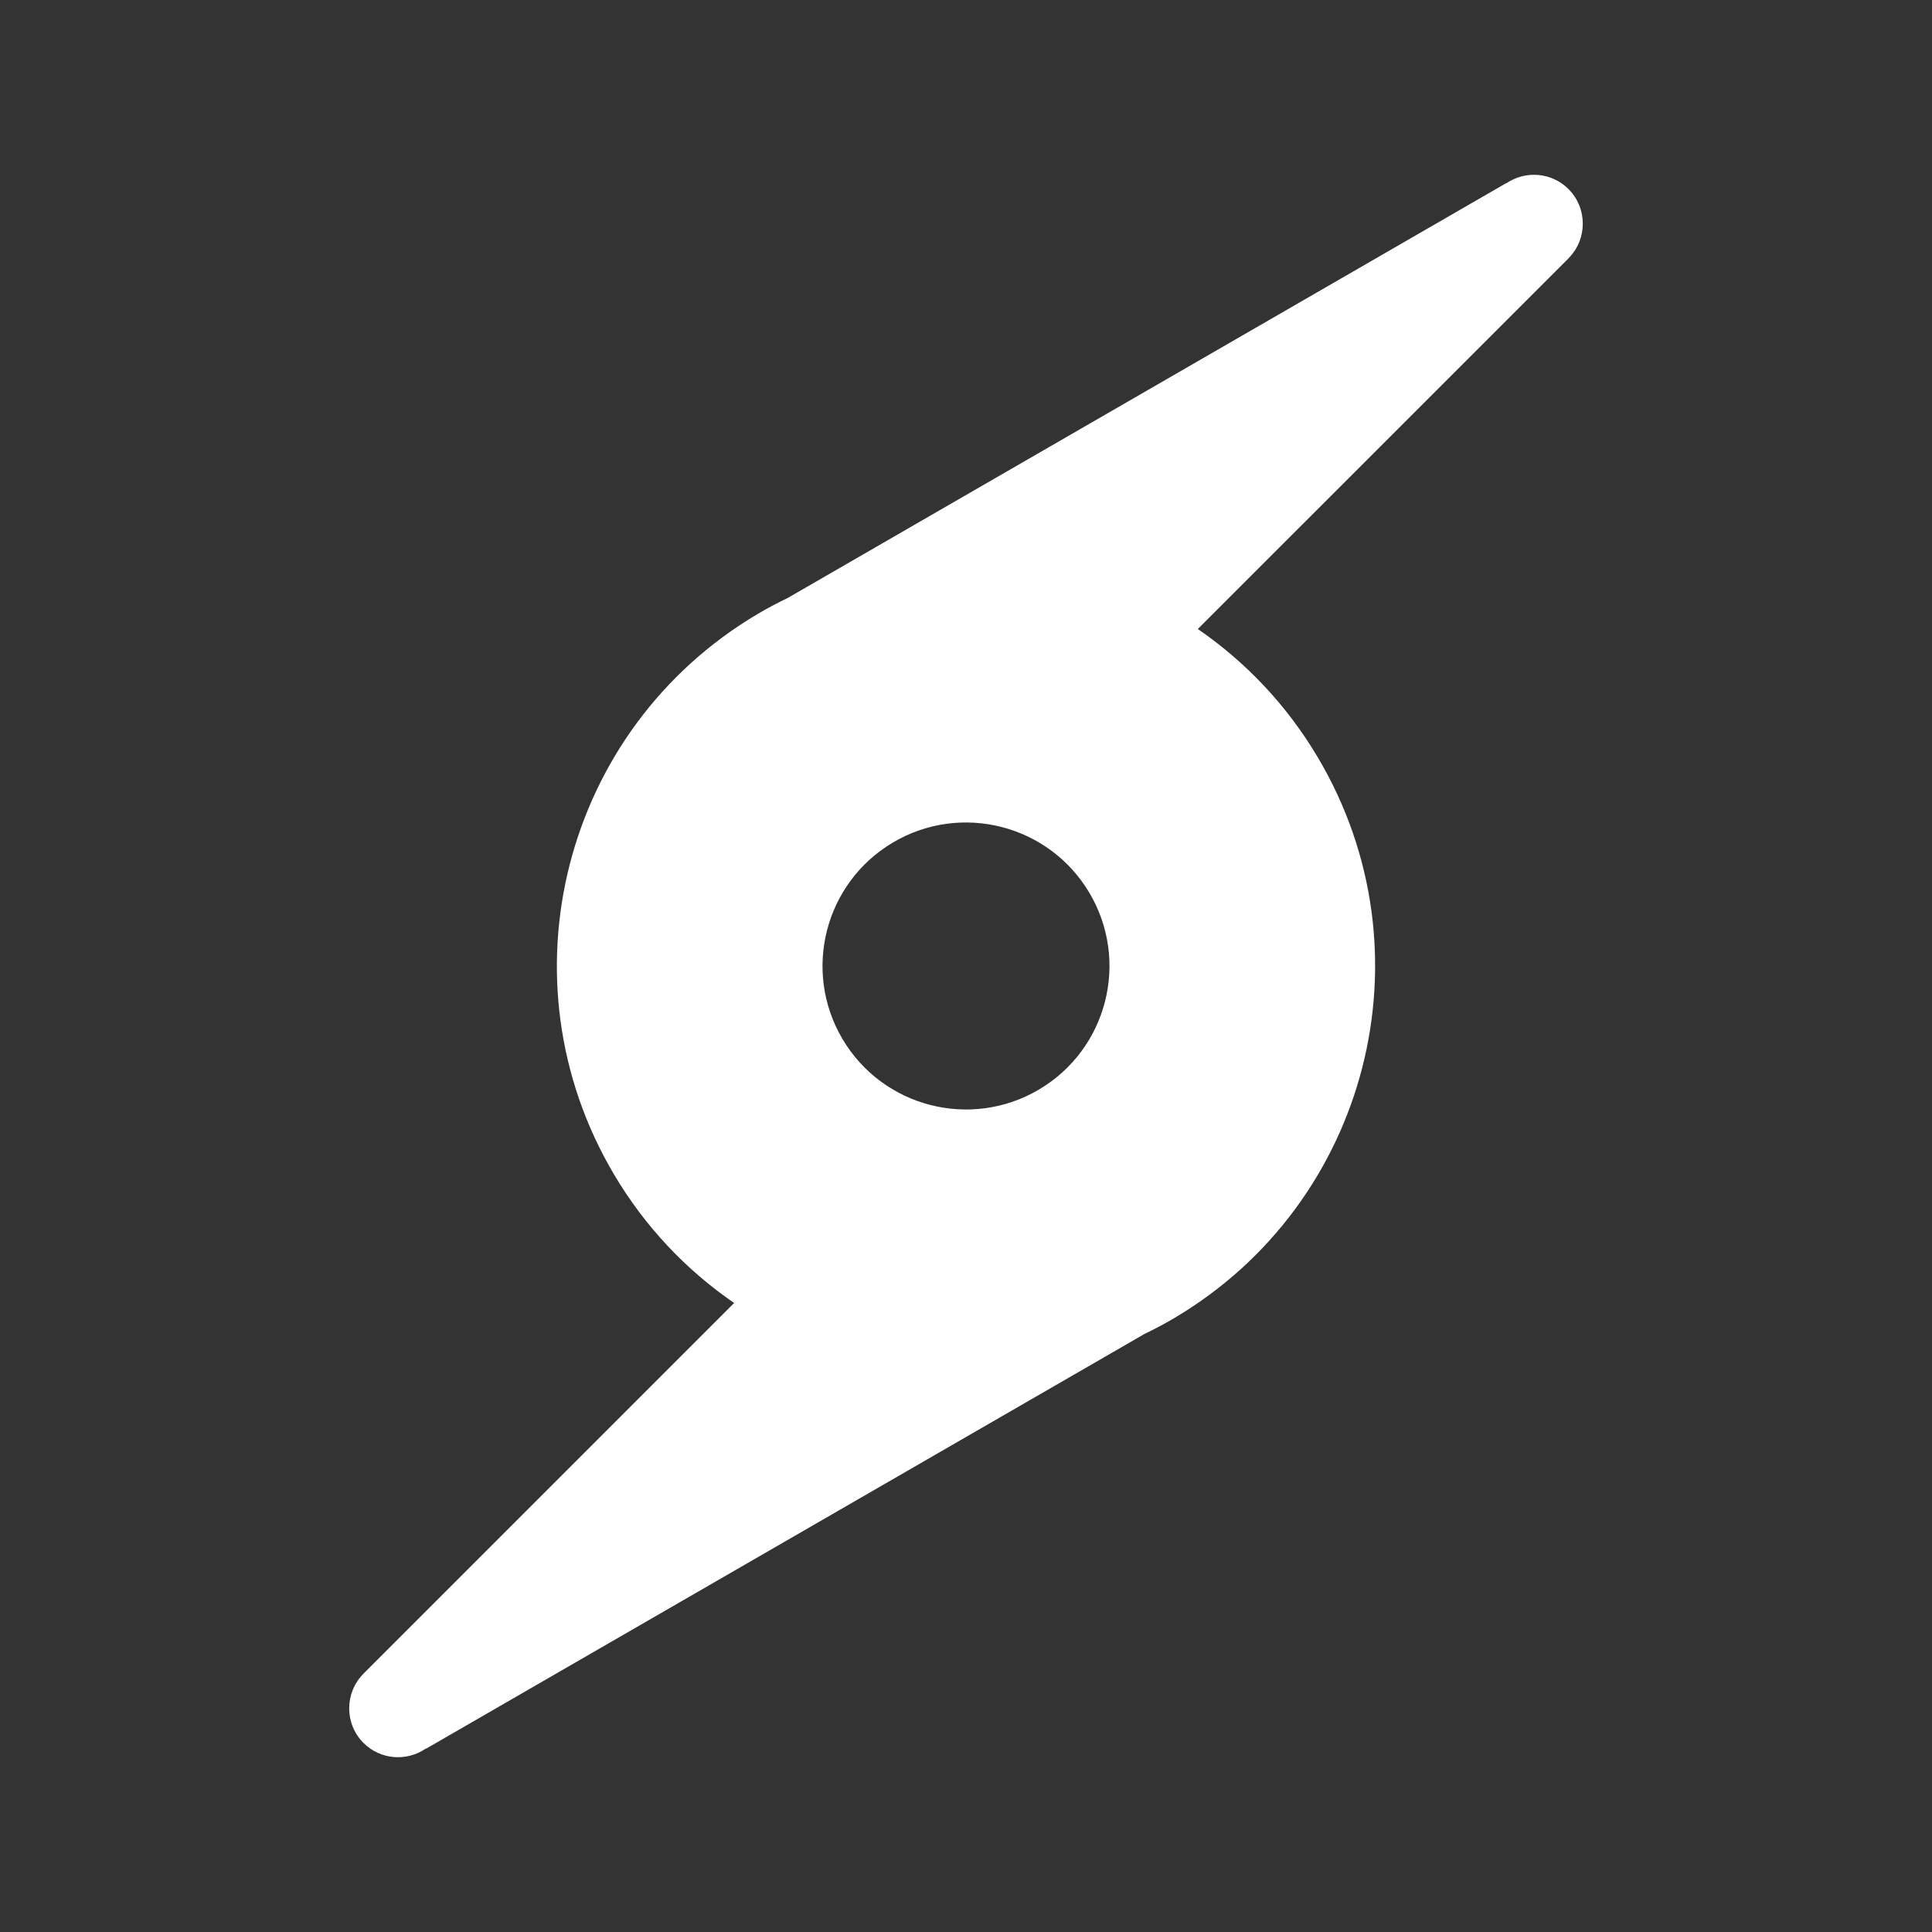 <?xml version="1.0" encoding="iso-8859-1"?>
<!-- Generator: Adobe Illustrator 16.0.0, SVG Export Plug-In . SVG Version: 6.00 Build 0)  -->
<!DOCTYPE svg PUBLIC "-//W3C//DTD SVG 1.1//EN" "http://www.w3.org/Graphics/SVG/1.1/DTD/svg11.dtd">
<svg version="1.1" xmlns="http://www.w3.org/2000/svg" xmlns:xlink="http://www.w3.org/1999/xlink" x="0px" y="0px" width="200px"
	 height="200px" viewBox="0 0 200 200" style="enable-background:new 0 0 200 200;" xml:space="preserve">
<rect x="0" y="0" width="200" height="200" fill="#333333" stroke="none"/>
<g id="_x31_">
	<g id="_x31__x2C__01_x2C__2_x2C__02">
		<g>
			<path style="fill:#FFFFFF;" d="M162.37,19.571c-1.761-1.754-4.488-1.942-6.461-0.578l-0.015-0.018L81.562,61.892
				c-1.055,0.51-2.102,1.058-3.129,1.667c-20.127,11.909-26.787,37.88-14.874,58.009c3.237,5.471,7.519,9.939,12.438,13.317
				L37.94,172.943l-0.312,0.312h0.004c-1.977,1.985-1.979,5.199-0.004,7.173c1.761,1.762,4.486,1.941,6.459,0.577l0.015,0.022
				l74.343-42.918c1.053-0.512,2.096-1.059,3.119-1.664c20.129-11.909,26.789-37.883,14.877-58.005
				c-3.24-5.474-7.524-9.943-12.443-13.324l38.062-38.058l0.312-0.313h-0.009C164.344,24.768,164.344,21.551,162.37,19.571z
				 M107.562,112.784c-7.057,4.174-16.167,1.84-20.346-5.222c-4.174-7.057-1.838-16.167,5.221-20.347
				c7.057-4.177,16.167-1.839,20.343,5.221C116.957,99.496,114.625,108.604,107.562,112.784z"/>
		</g>
	</g>
</g>
<g id="Layer_1">
</g>
</svg>
